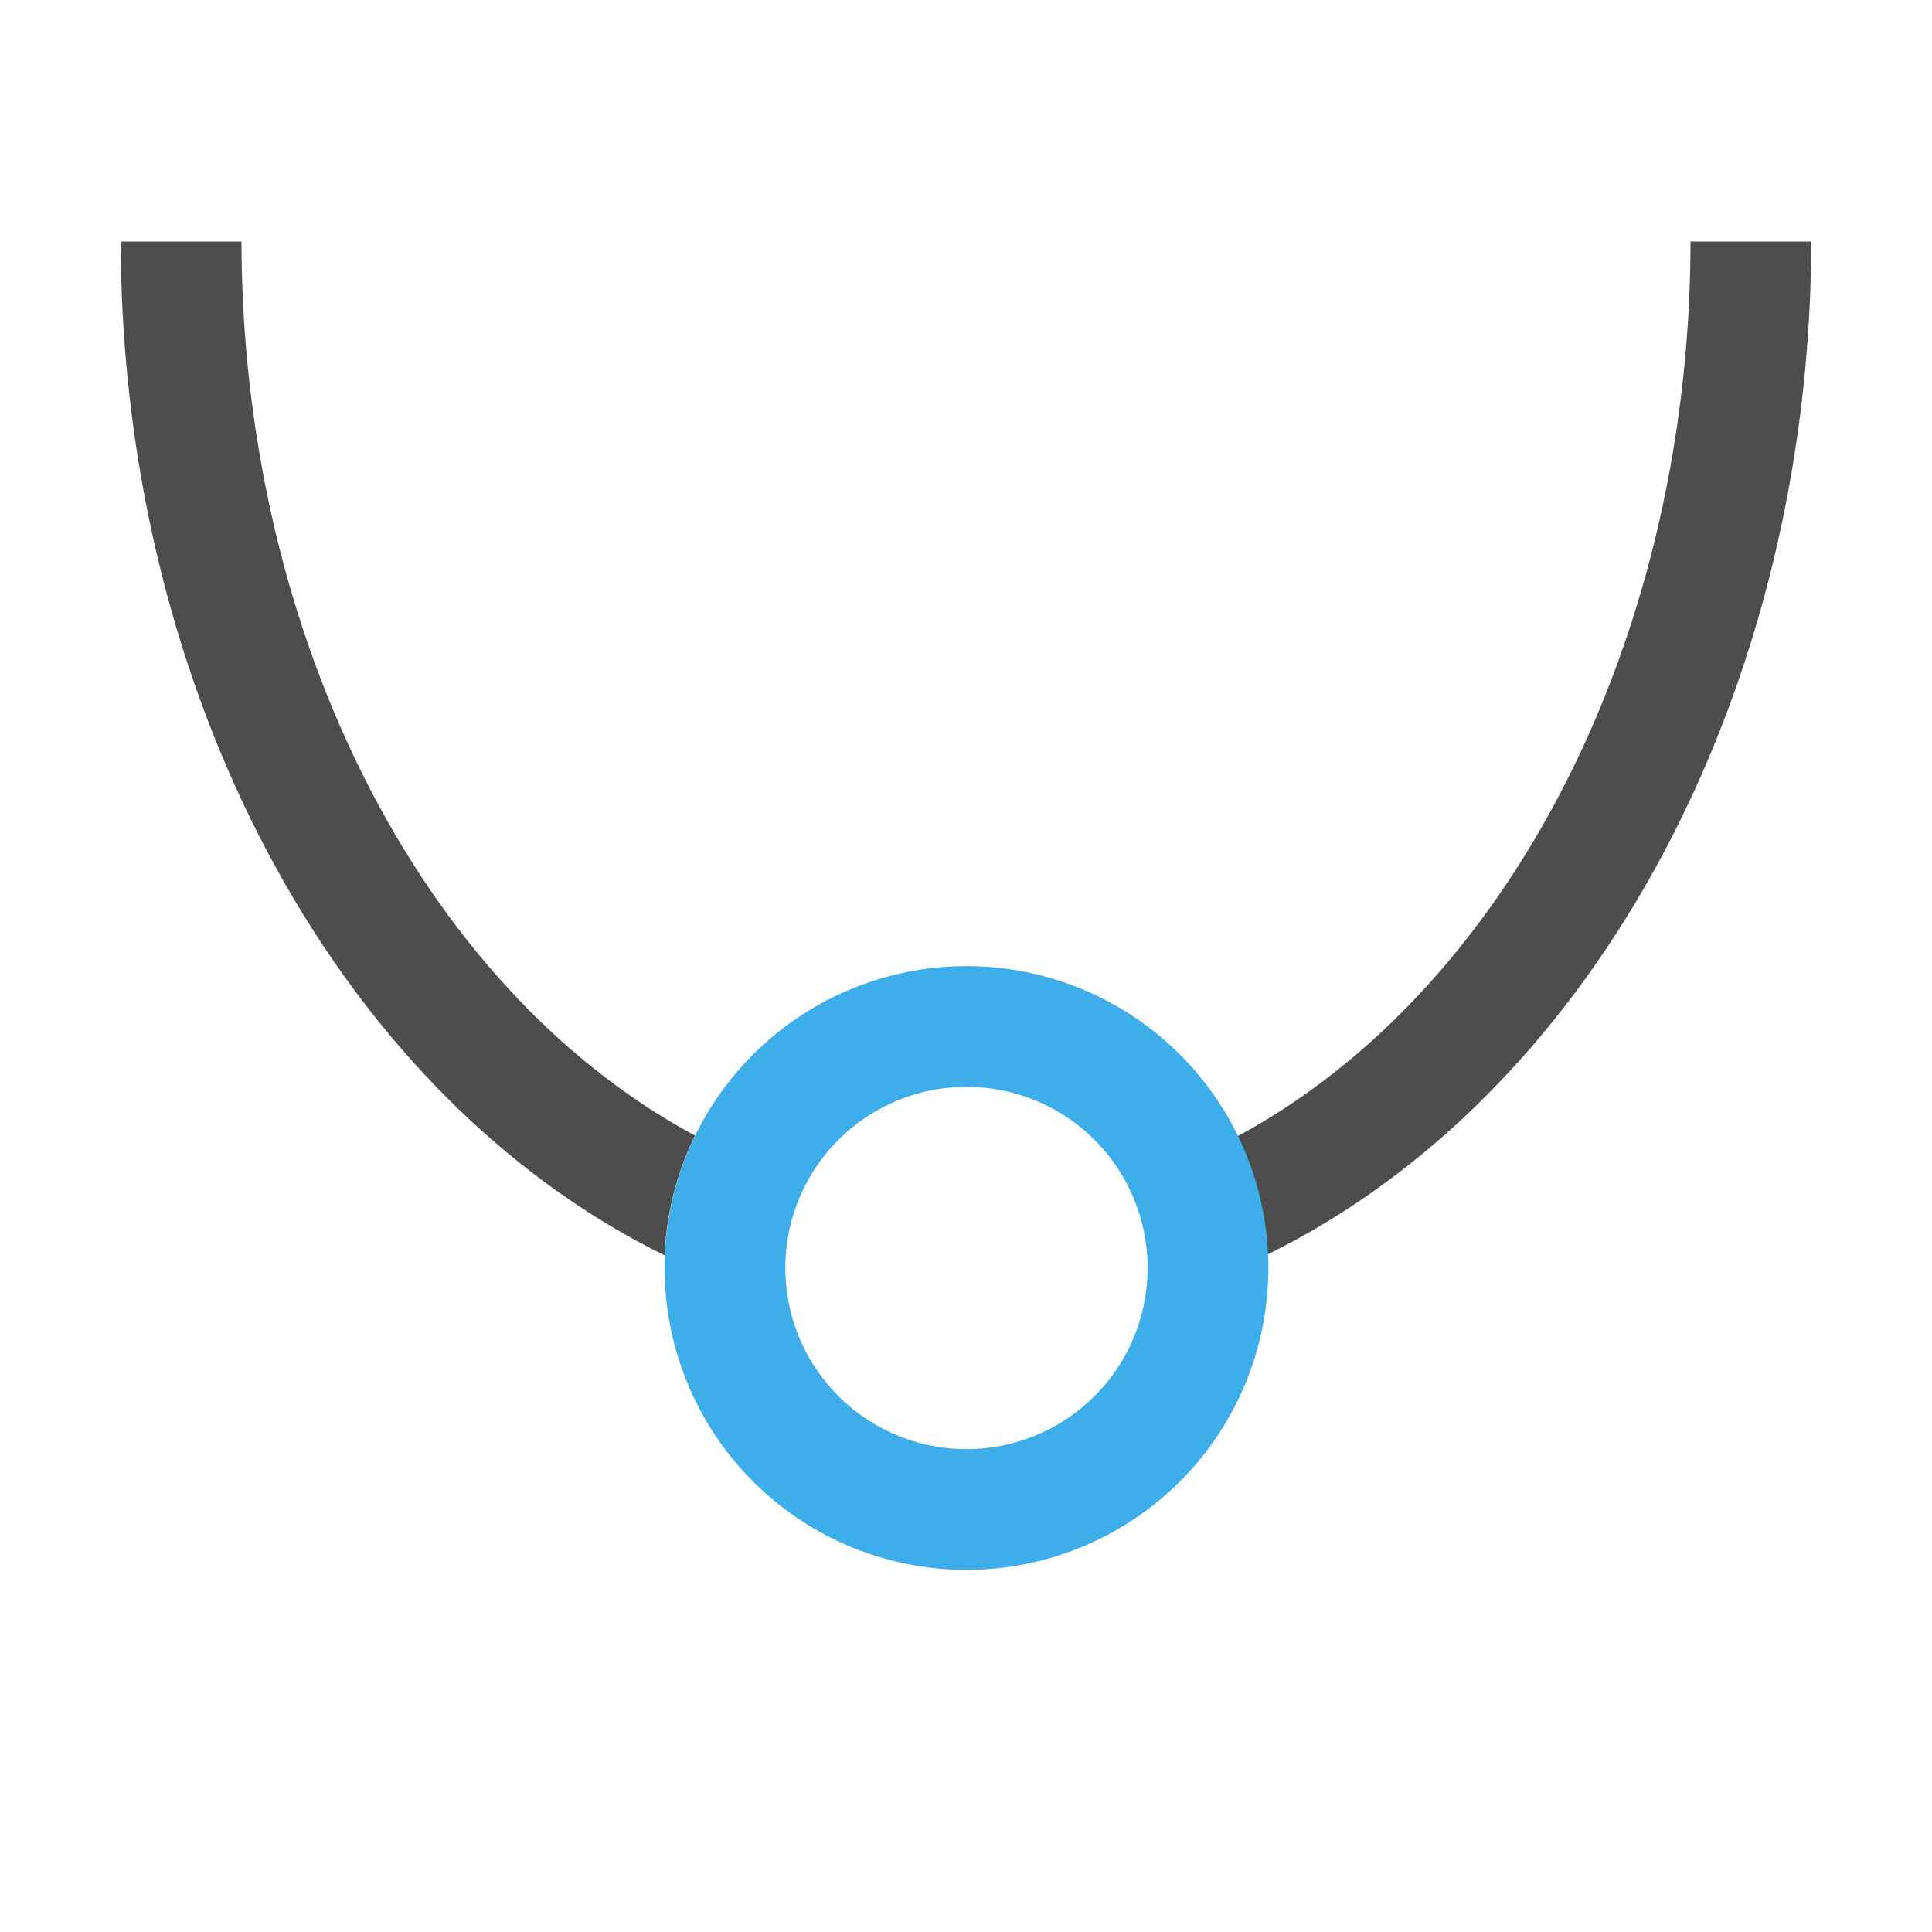 <svg xmlns="http://www.w3.org/2000/svg" viewBox="0 0 16 16">
  <defs id="defs3051">
    <style type="text/css" id="current-color-scheme">
      .ColorScheme-Text {
        color:#4d4d4d;
      }
      .ColorScheme-Highlight {
        color:#3daee9;
      }
      </style>
  </defs>
  <path 
        style="fill:currentColor;fill-opacity:1;stroke:none"
        d="M 1,2 A 7,9 0 0 0 5.504,10.396 2.5,2.5 0 0 1 5.756,9.404 6,8 0 0 1 2,2 Z M 14,2 A 6,8 0 0 1 10.248,9.41 2.5,2.5 0 0 1 10.496,10.389 7,9 0 0 0 15,2 Z" 
        class="ColorScheme-Text"
        />
  <path
        style="fill:currentColor;fill-opacity:1;stroke:none"
        d="m 8.004,8.001 a 2.5,2.5 0 0 0 -2.5,2.5 2.5,2.5 0 0 0 2.5,2.5 2.5,2.5 0 0 0 2.5,-2.5 2.5,2.5 0 0 0 -2.5,-2.5 m 0,1 a 1.5,1.5 0 0 1 1.5,1.5 1.5,1.5 0 0 1 -1.5,1.5 1.5,1.5 0 0 1 -1.5,-1.5 1.5,1.5 0 0 1 1.5,-1.5"
        class="ColorScheme-Highlight"
      />
</svg>
